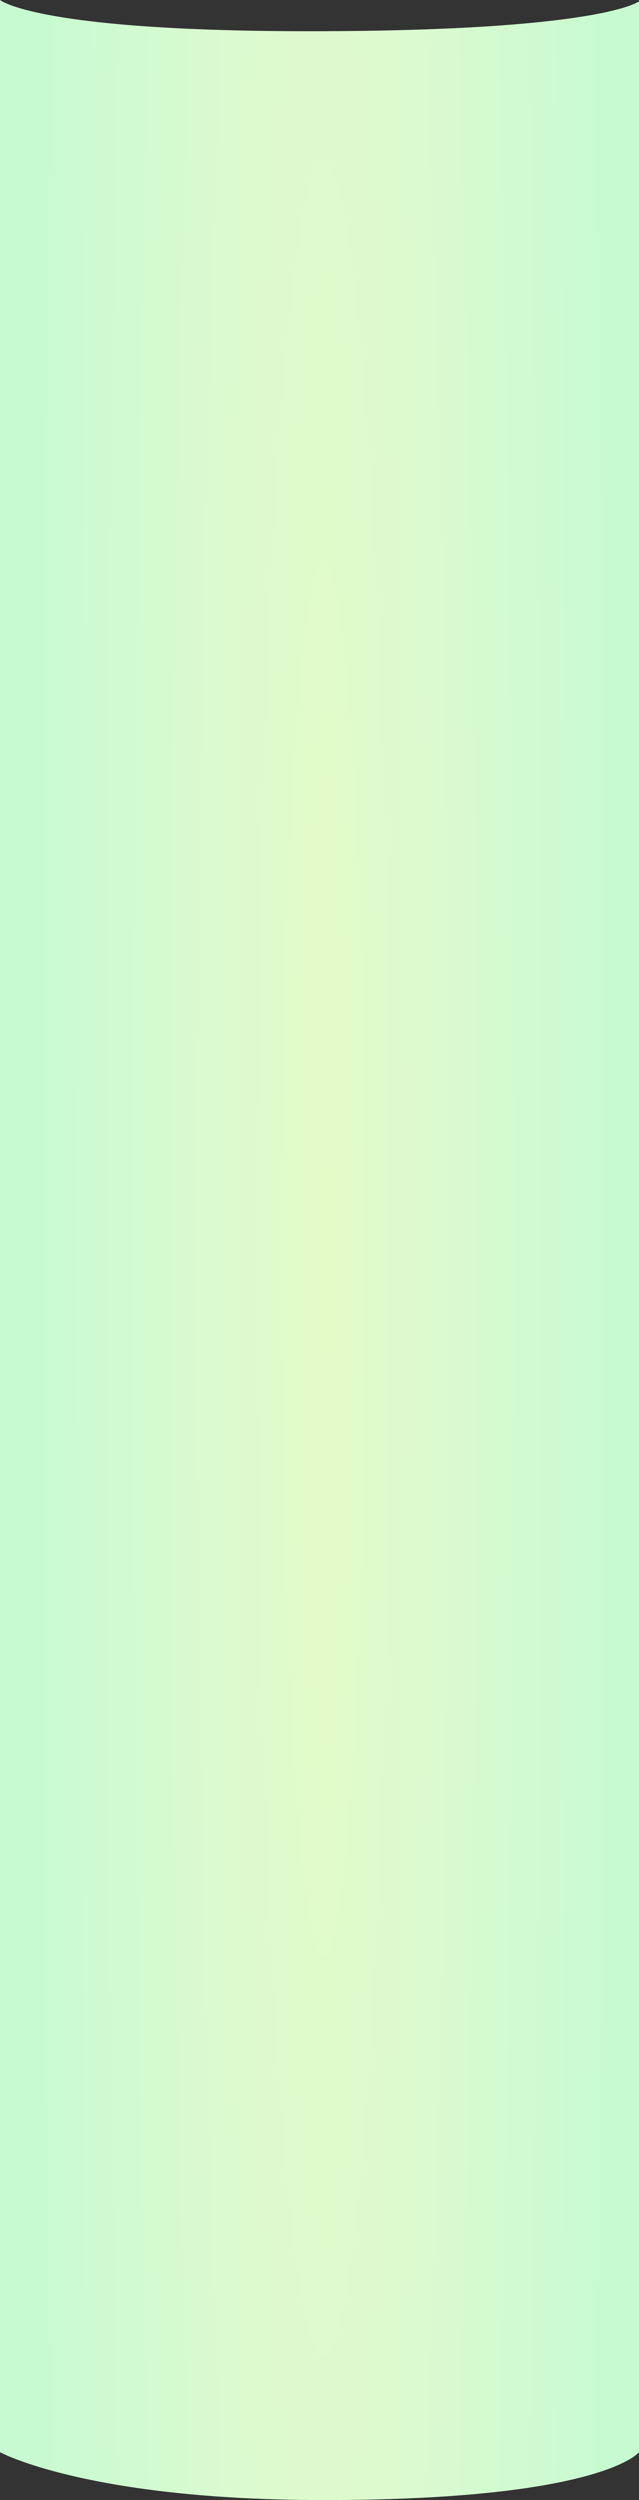<svg xmlns="http://www.w3.org/2000/svg" xmlns:xlink="http://www.w3.org/1999/xlink" viewBox="0 0 360 1407.2" preserveAspectRatio="none"><rect x="0" y="0" width="360" height="1407.2" fill="#333333" stroke="none"/><defs><style>.cls-1{fill:url(#radial-gradient);}</style><radialGradient id="radial-gradient" cx="722.96" cy="-1712.7" r="640.66" gradientTransform="translate(-5.69 8038.69) scale(0.26 4.28)" gradientUnits="userSpaceOnUse"><stop offset="0" stop-color="#e4fbc7"/><stop offset="0.41" stop-color="#dafad0"/><stop offset="1" stop-color="#c7fad0"/></radialGradient></defs><title>client__bg_mobile</title><g id="Layer_2" data-name="Layer 2"><g id="Shapes_2" data-name="Shapes 2"><path class="cls-1" d="M176.51,17.58C20.5,17.75,0,0,0,0V1380.28s49.52,26.92,182.25,26.92c156.94,0,177.75-26.92,177.75-26.92V.75S339.72,17.4,176.51,17.58Z"/></g></g></svg>